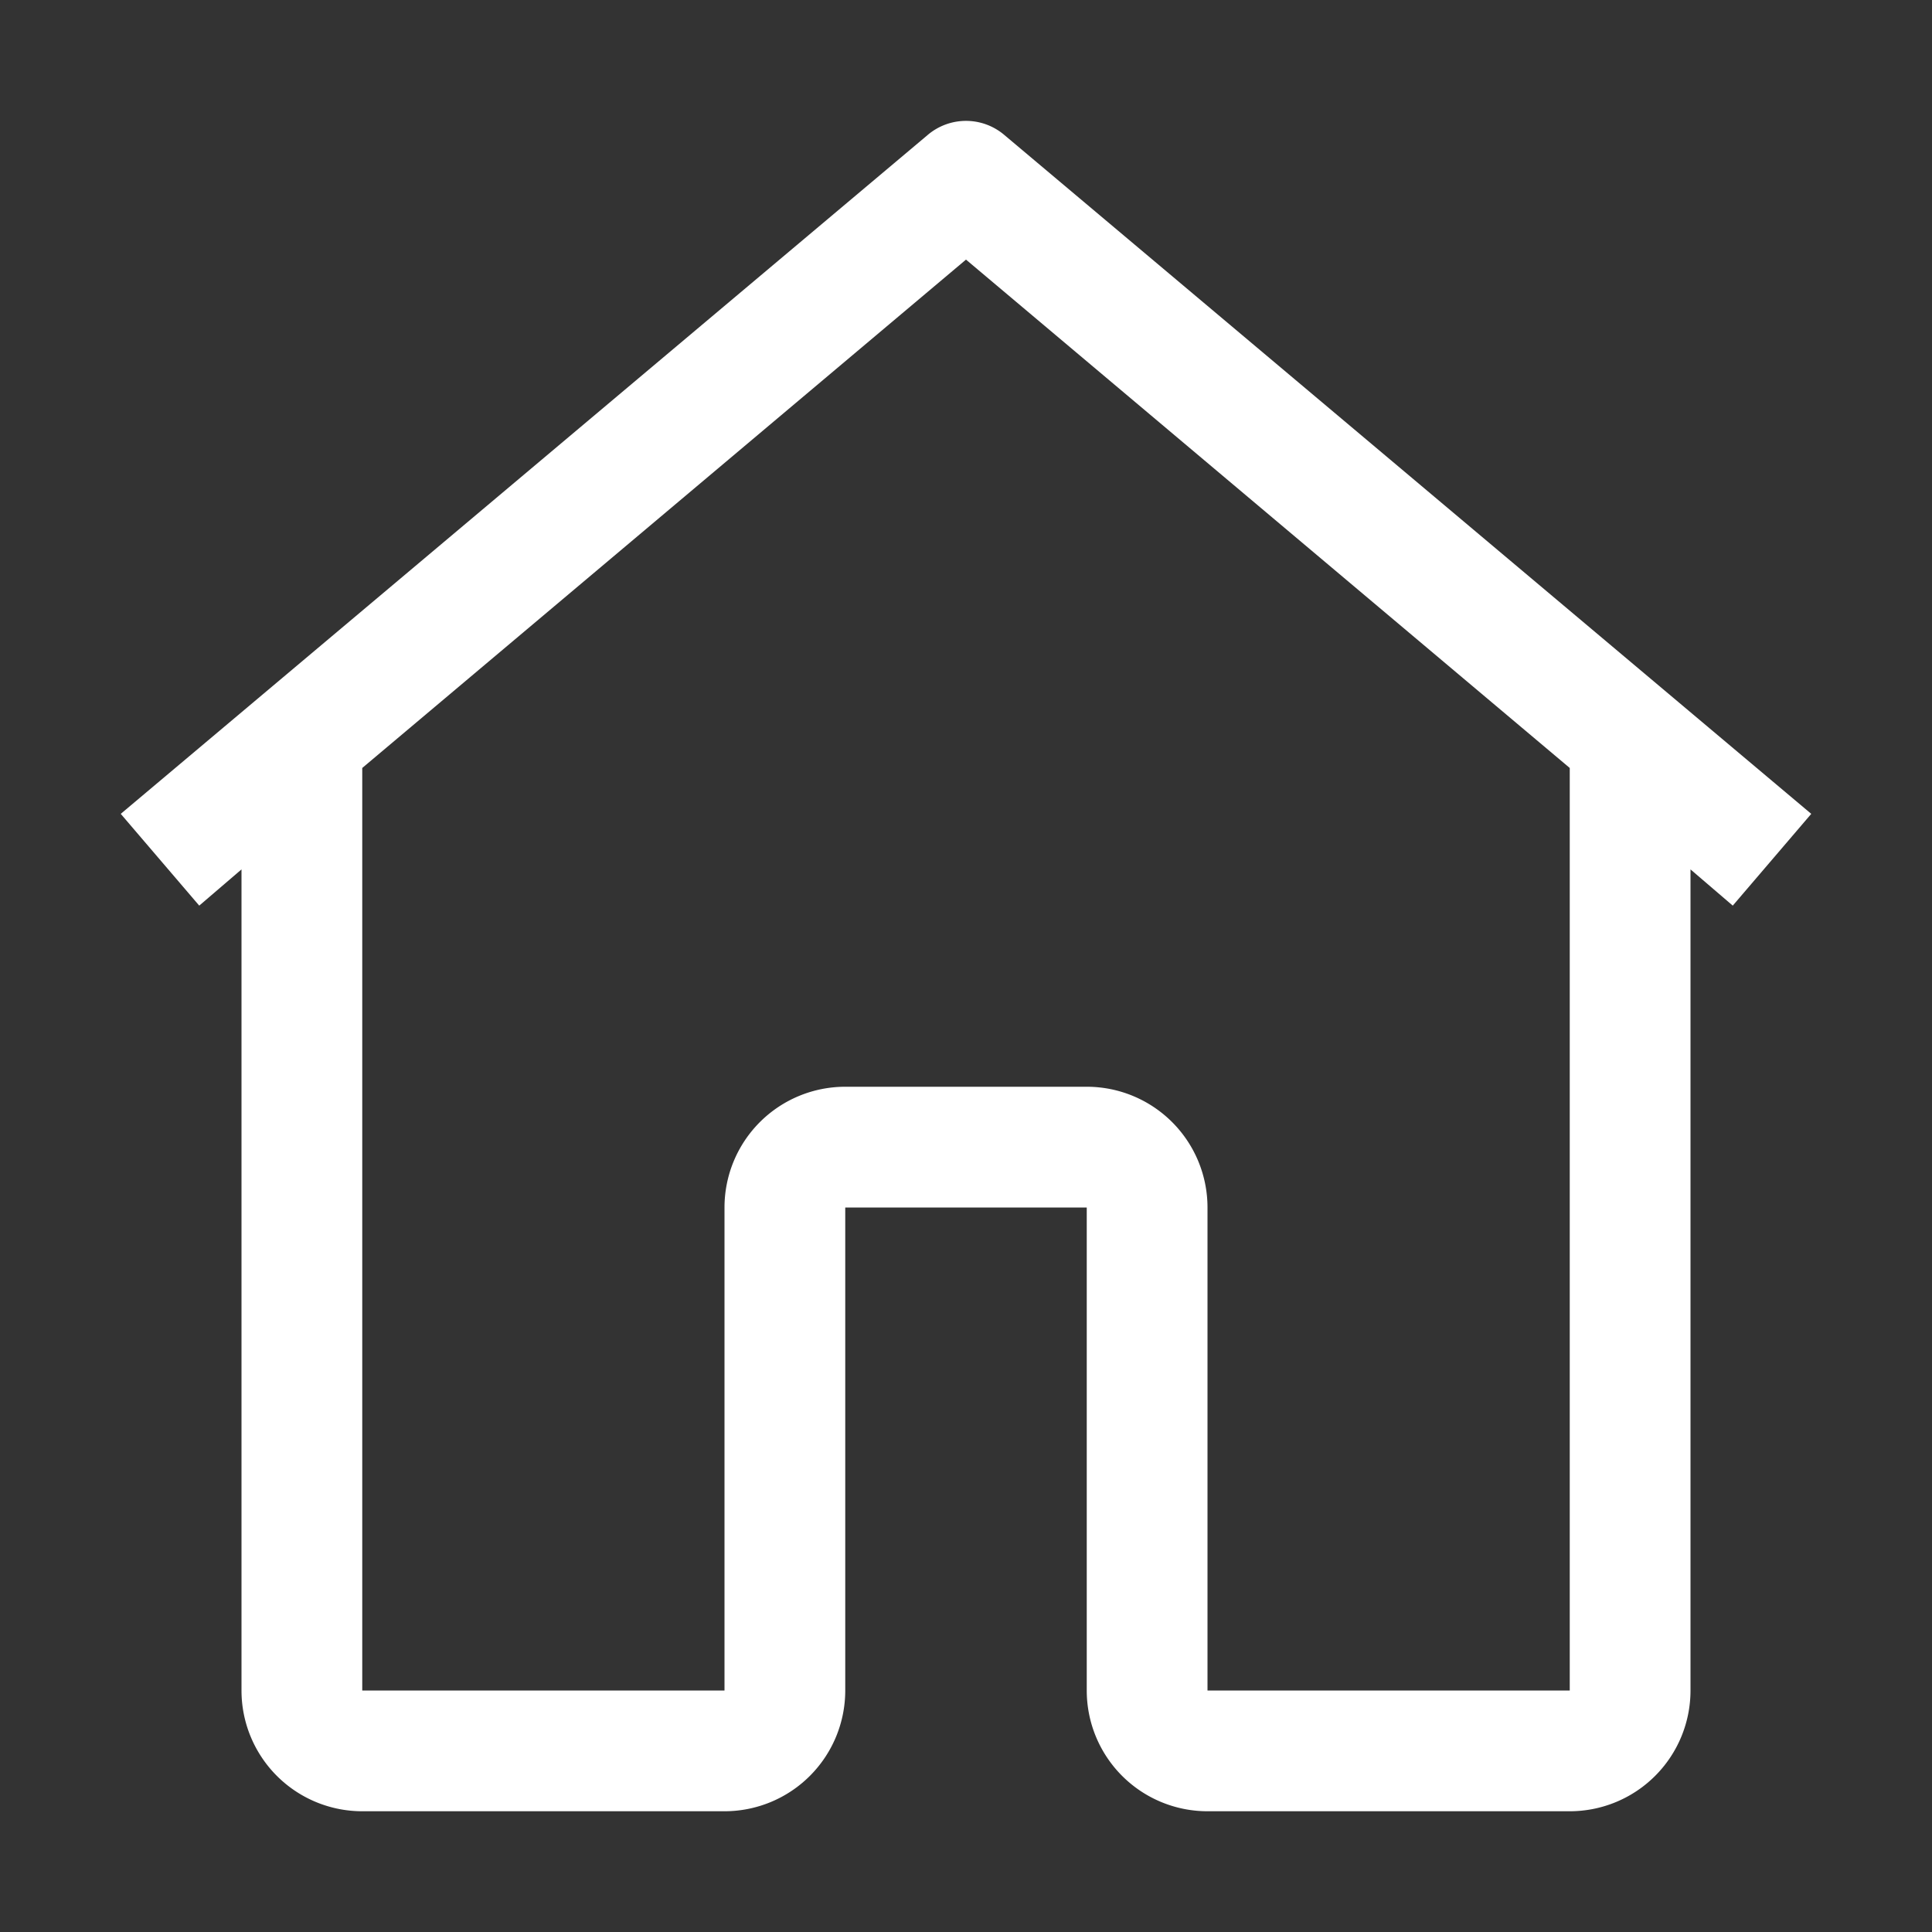 <svg id="icon" style="fill:#fff;" xmlns="http://www.w3.org/2000/svg" viewBox="0 0 16 16"><rect x="0" y="0" width="16" height="16" fill="#333333" stroke="none"/><rect id="_transparent_rectangle_" data-name="&lt;transparent rectangle&gt;" width="16" height="16" fill="none"/><path id="home" d="M15,6.74,8.32,1.12a.49.49,0,0,0-.64,0L1,6.74l.65.76L2,7.2V14a1,1,0,0,0,1,1H6a1,1,0,0,0,1-1V10H9v4a1,1,0,0,0,1,1h3a1,1,0,0,0,1-1V7.2l.35.3ZM13,14H10V10A1,1,0,0,0,9,9H7a1,1,0,0,0-1,1v4H3V6.36L8,2.15l5,4.21Z"/></svg>